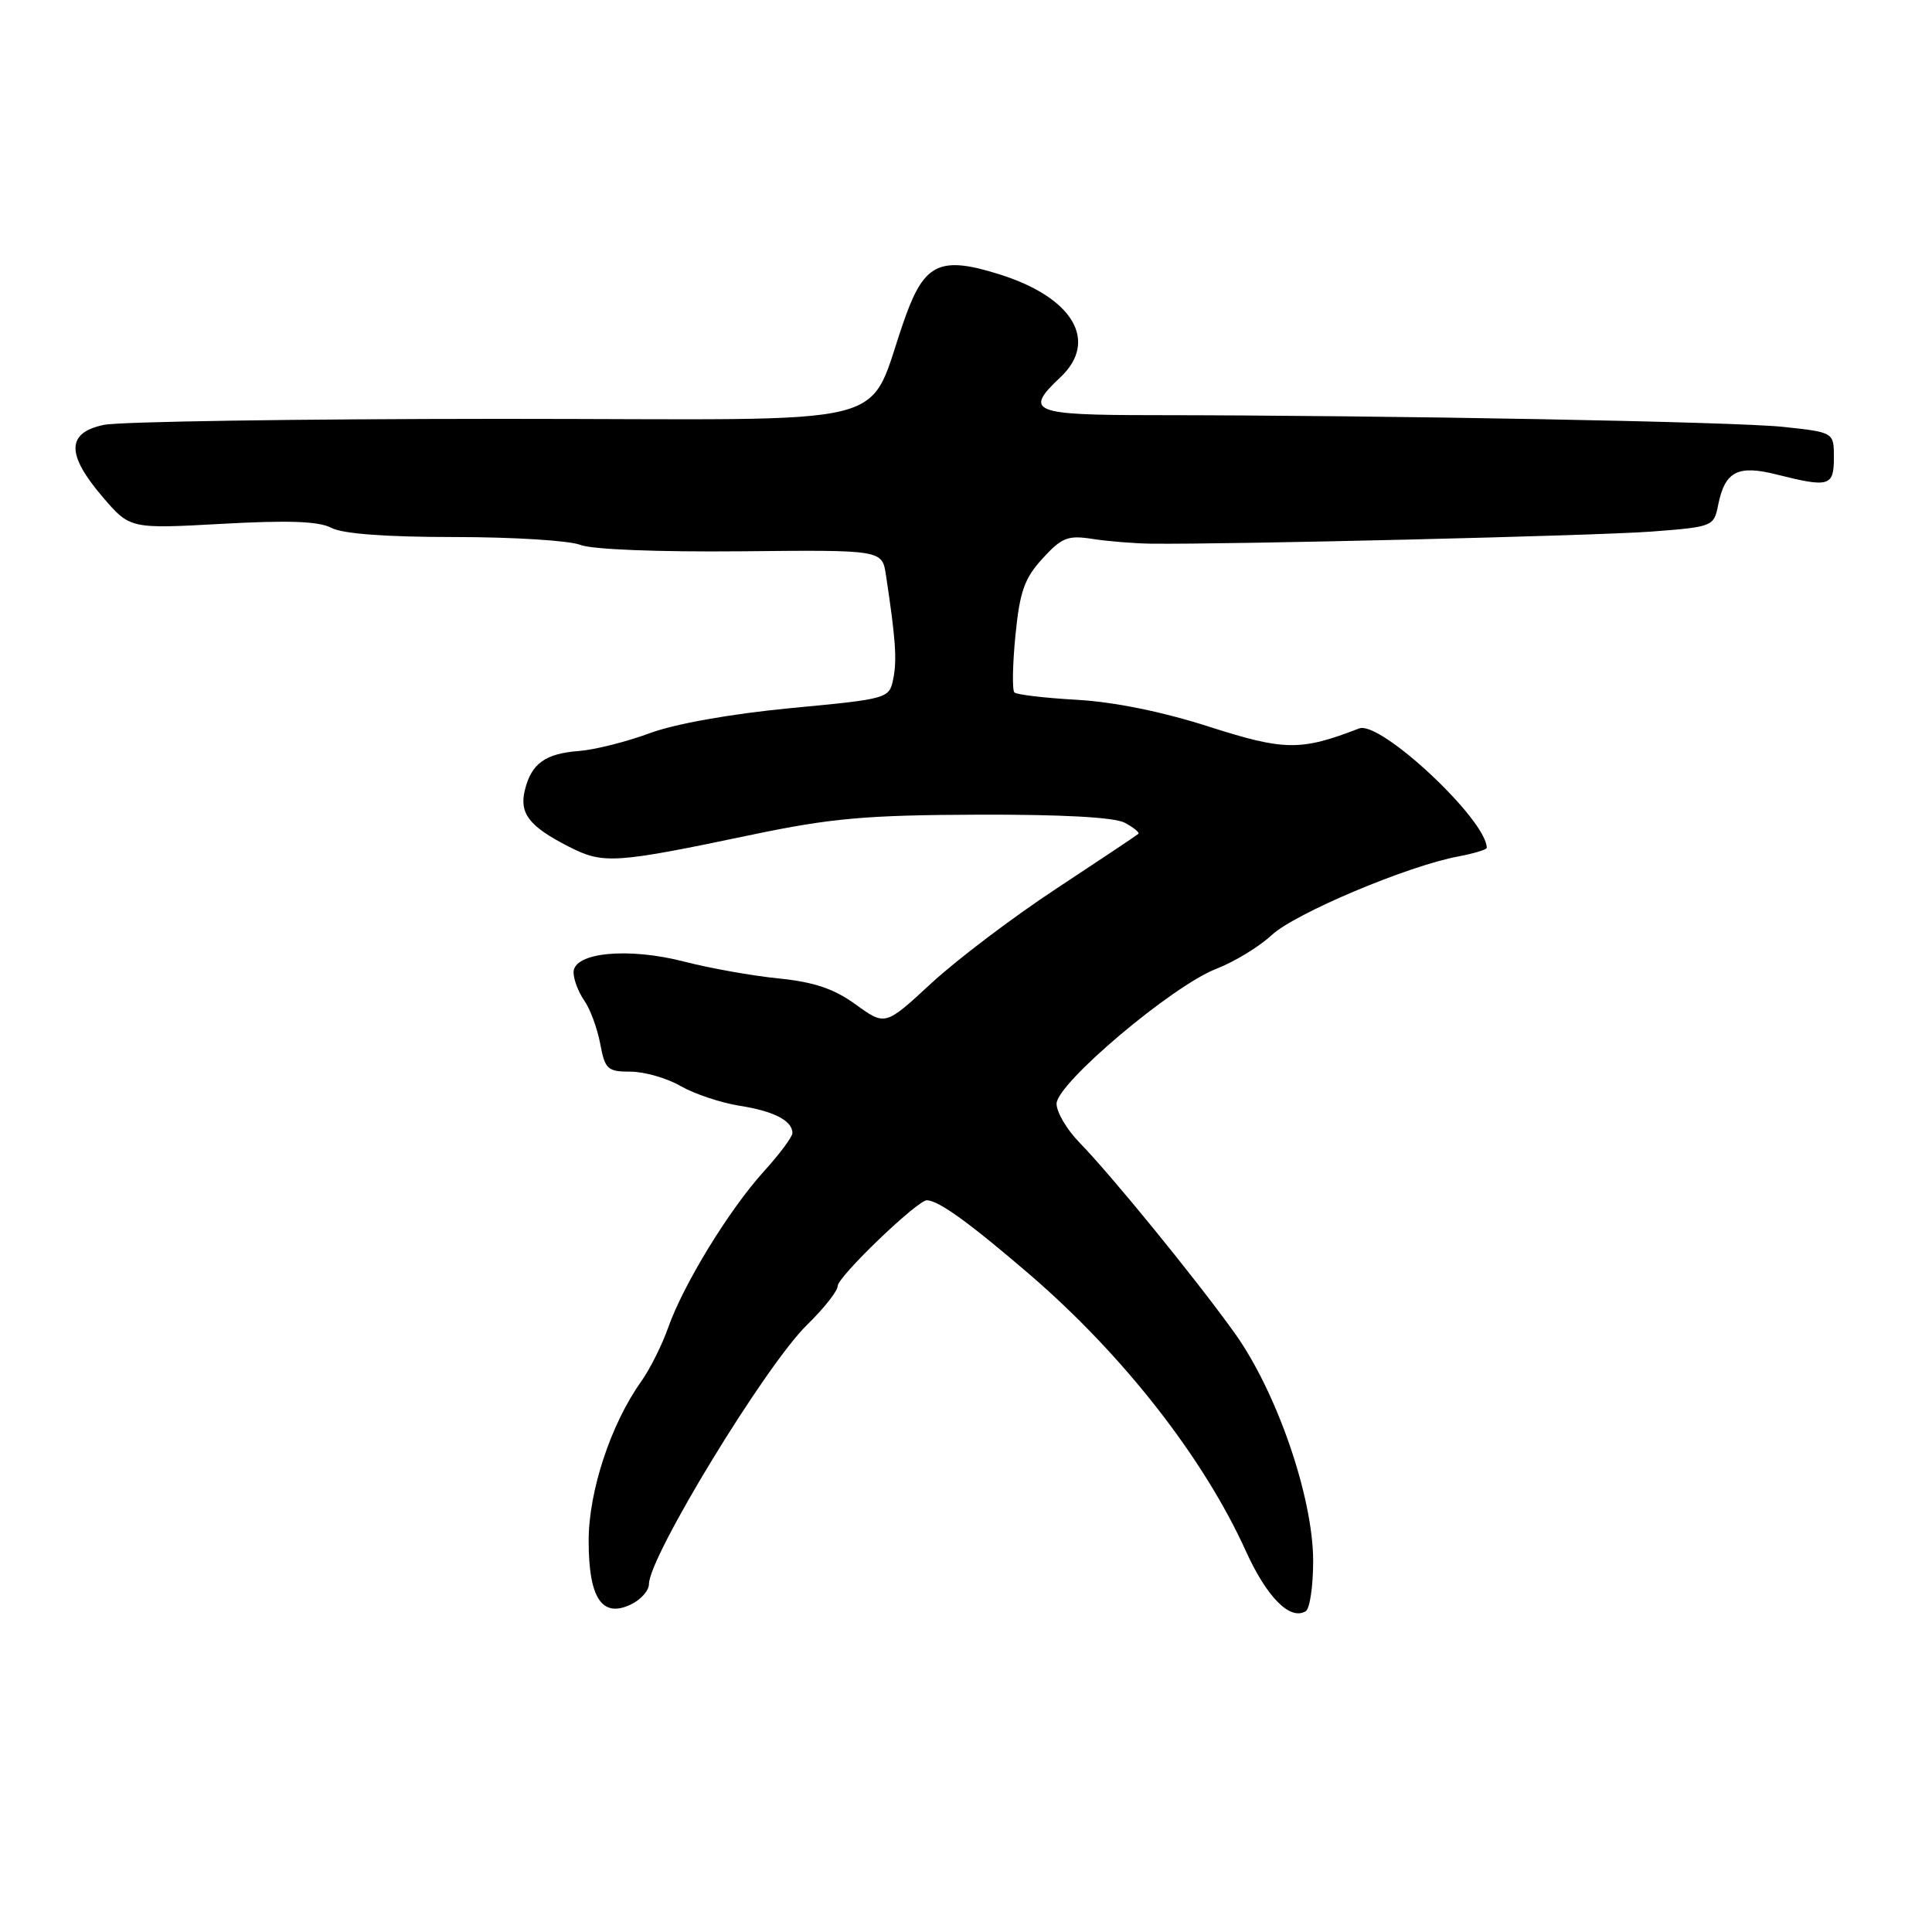 <?xml version="1.0" encoding="UTF-8" standalone="no"?>
<!DOCTYPE svg PUBLIC "-//W3C//DTD SVG 1.1//EN" "http://www.w3.org/Graphics/SVG/1.1/DTD/svg11.dtd" >
<svg xmlns="http://www.w3.org/2000/svg" xmlns:xlink="http://www.w3.org/1999/xlink" version="1.1" viewBox="0 0 256 256">
 <g >
 <path fill="currentColor"
d=" M 85.99 209.89 C 86.01 206.23 101.49 180.85 106.94 175.55 C 109.17 173.37 111.00 171.06 111.00 170.40 C 111.00 169.17 121.62 158.97 122.83 159.04 C 124.44 159.12 128.42 162.00 136.37 168.82 C 148.80 179.50 159.47 193.14 165.08 205.52 C 167.87 211.67 170.95 214.76 173.02 213.49 C 173.56 213.15 174.00 210.16 174.00 206.84 C 174.00 198.40 169.16 184.36 163.55 176.57 C 158.36 169.34 147.27 155.74 143.03 151.39 C 141.36 149.68 140.00 147.37 140.00 146.25 C 140.00 143.57 155.32 130.64 161.15 128.38 C 163.54 127.46 166.85 125.44 168.50 123.91 C 171.58 121.03 186.55 114.72 193.25 113.48 C 195.31 113.09 197.00 112.58 197.00 112.34 C 197.00 108.64 182.89 95.44 180.10 96.52 C 172.33 99.52 170.21 99.49 160.24 96.30 C 154.09 94.32 147.64 93.01 142.73 92.73 C 138.46 92.49 134.72 92.05 134.41 91.75 C 134.11 91.44 134.17 88.04 134.55 84.19 C 135.12 78.40 135.74 76.63 138.14 74.01 C 140.69 71.22 141.49 70.90 144.77 71.41 C 146.82 71.73 150.30 72.01 152.50 72.04 C 163.00 72.16 211.45 70.99 218.79 70.44 C 226.95 69.82 227.10 69.76 227.66 66.93 C 228.56 62.45 230.25 61.57 235.44 62.88 C 242.37 64.63 243.00 64.44 243.00 60.64 C 243.00 57.28 243.00 57.28 236.25 56.56 C 229.80 55.88 184.03 55.03 152.75 55.01 C 136.73 55.00 135.65 54.56 140.50 50.00 C 145.60 45.21 142.20 39.43 132.49 36.37 C 124.71 33.91 122.57 34.84 120.05 41.75 C 114.42 57.23 121.17 55.50 66.26 55.50 C 39.44 55.51 15.81 55.86 13.75 56.30 C 8.80 57.34 8.76 60.19 13.61 65.86 C 17.23 70.08 17.23 70.08 29.43 69.41 C 38.24 68.92 42.26 69.07 43.90 69.94 C 45.37 70.73 51.10 71.16 60.23 71.16 C 67.97 71.16 75.47 71.63 76.90 72.20 C 78.43 72.81 87.19 73.15 98.19 73.05 C 116.88 72.86 116.88 72.86 117.39 76.18 C 118.67 84.63 118.87 87.40 118.37 89.90 C 117.84 92.57 117.76 92.60 104.76 93.83 C 96.88 94.59 89.47 95.90 86.10 97.15 C 83.02 98.29 78.80 99.35 76.72 99.51 C 72.26 99.85 70.43 101.16 69.56 104.64 C 68.77 107.77 70.10 109.50 75.36 112.18 C 79.95 114.53 81.40 114.43 99.76 110.58 C 110.11 108.42 114.76 108.00 129.47 107.95 C 140.73 107.91 147.67 108.29 149.04 109.02 C 150.21 109.65 151.02 110.31 150.84 110.49 C 150.65 110.67 145.78 113.92 140.00 117.73 C 134.22 121.53 126.76 127.18 123.40 130.29 C 117.30 135.93 117.30 135.93 113.40 133.11 C 110.51 131.01 107.86 130.12 103.17 129.65 C 99.69 129.30 94.08 128.30 90.71 127.43 C 83.27 125.50 76.00 126.19 76.00 128.84 C 76.00 129.78 76.64 131.47 77.42 132.58 C 78.20 133.69 79.15 136.27 79.53 138.30 C 80.16 141.69 80.50 142.00 83.55 142.00 C 85.39 142.00 88.37 142.86 90.19 143.91 C 92.01 144.95 95.53 146.13 98.00 146.52 C 102.55 147.23 105.00 148.50 105.00 150.14 C 105.00 150.64 103.28 152.95 101.17 155.27 C 96.58 160.35 90.54 170.21 88.52 175.96 C 87.71 178.25 86.10 181.46 84.95 183.07 C 80.93 188.71 78.00 197.61 78.00 204.15 C 78.00 211.73 79.74 214.40 83.54 212.63 C 84.88 212.01 85.99 210.77 85.99 209.89 Z "/>
</g>
</svg>